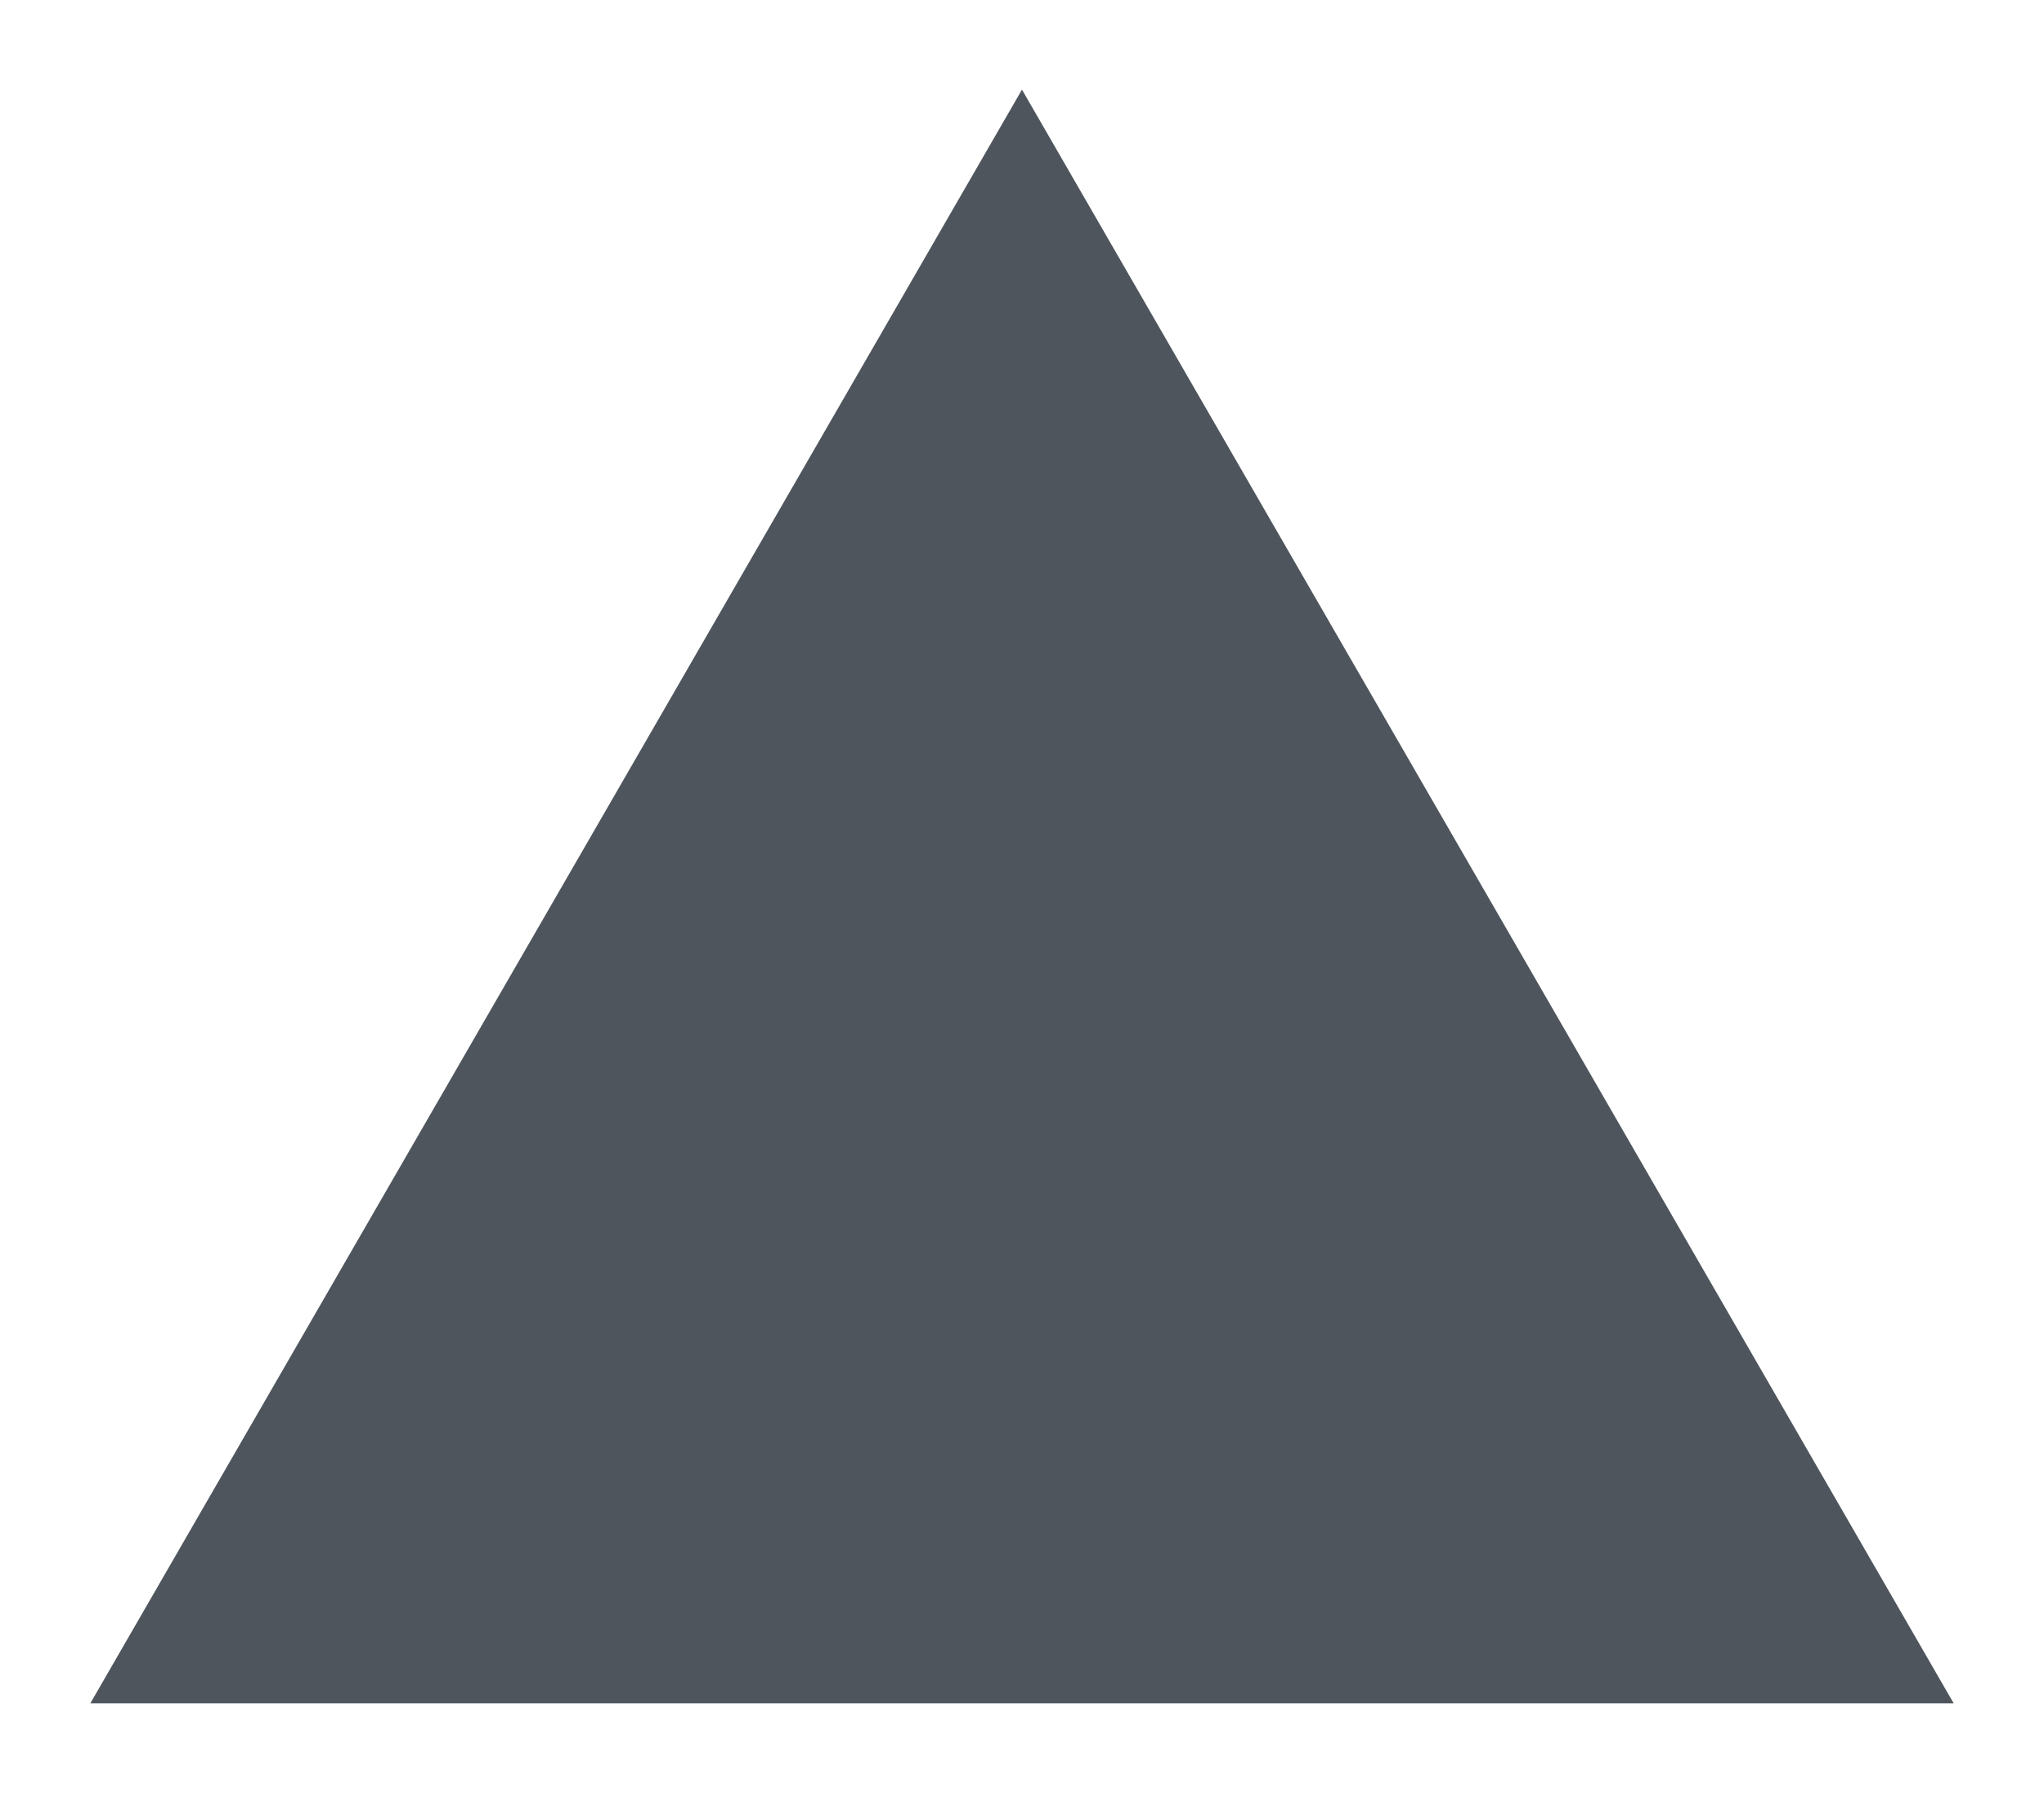<svg version="1.1" id="Camada_1" xmlns="http://www.w3.org/2000/svg" x="0" y="0" viewBox="0 0 323.15 283.46" xml:space="preserve"><style/><path fill="#4e555c" d="M161.57 14.17L14.28 269.29h294.59z"/></svg>